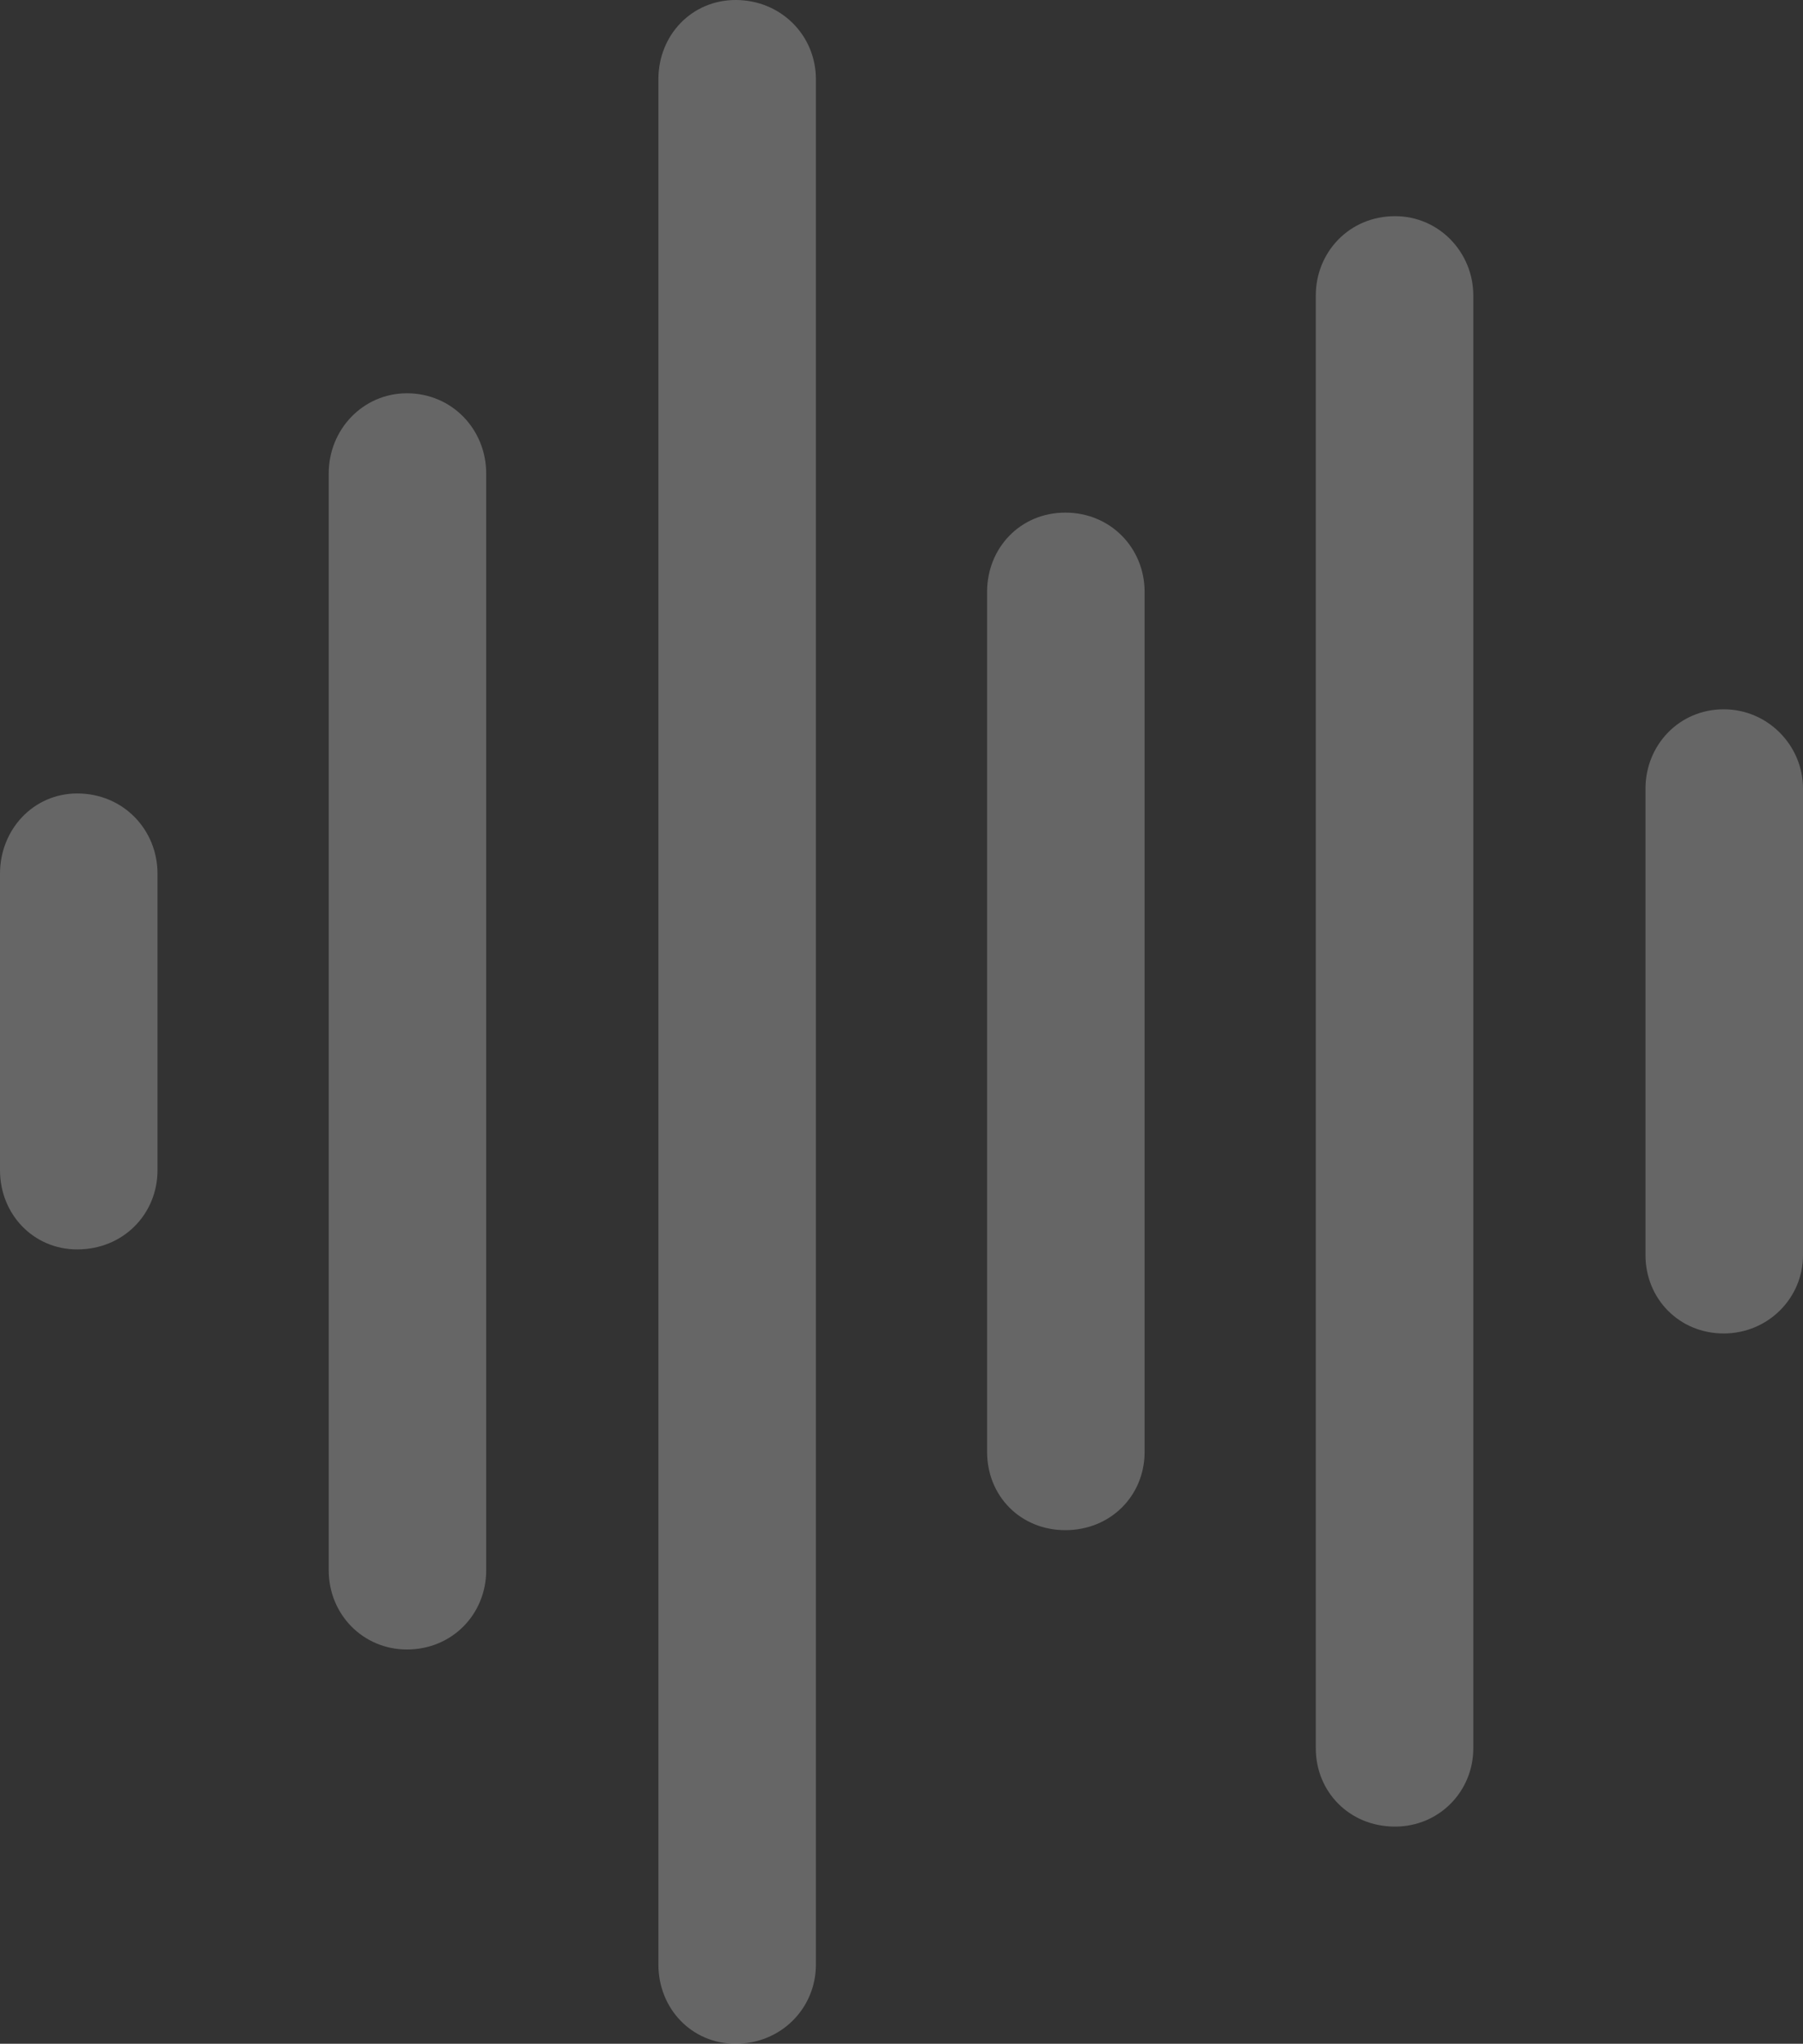 <?xml version="1.0" encoding="UTF-8"?>
<!--Generator: Apple Native CoreSVG 175.5-->
<!DOCTYPE svg
PUBLIC "-//W3C//DTD SVG 1.1//EN"
       "http://www.w3.org/Graphics/SVG/1.1/DTD/svg11.dtd">
<svg version="1.1" xmlns="http://www.w3.org/2000/svg" xmlns:xlink="http://www.w3.org/1999/xlink" width="16.198" height="18.36">
 <rect width="100%" height="100%" fill="#333333" stroke="none"/>
 <g>
  <rect height="18.36" opacity="0" width="16.198" x="0" y="0"/>
  <path d="M0.694 11.224C1.107 11.224 1.415 10.907 1.415 10.512L1.415 7.849C1.415 7.453 1.107 7.128 0.694 7.128C0.299 7.128 0 7.453 0 7.849L0 10.512C0 10.907 0.299 11.224 0.694 11.224ZM3.656 14.818C4.061 14.818 4.368 14.502 4.368 14.106L4.368 4.254C4.368 3.858 4.061 3.533 3.656 3.533C3.261 3.533 2.953 3.858 2.953 4.254L2.953 14.106C2.953 14.502 3.261 14.818 3.656 14.818ZM6.609 18.36C7.014 18.36 7.33 18.044 7.33 17.648L7.33 0.712C7.33 0.316 7.014 0 6.609 0C6.214 0 5.915 0.316 5.915 0.712L5.915 17.648C5.915 18.044 6.214 18.36 6.609 18.36ZM9.571 13.746C9.976 13.746 10.283 13.438 10.283 13.043L10.283 5.317C10.283 4.922 9.976 4.605 9.571 4.605C9.167 4.605 8.868 4.922 8.868 5.317L8.868 13.043C8.868 13.438 9.167 13.746 9.571 13.746ZM12.533 16.409C12.929 16.409 13.236 16.093 13.236 15.706L13.236 2.654C13.236 2.268 12.929 1.942 12.533 1.942C12.12 1.942 11.821 2.268 11.821 2.654L11.821 15.706C11.821 16.093 12.12 16.409 12.533 16.409ZM15.486 11.979C15.882 11.979 16.198 11.663 16.198 11.276L16.198 7.084C16.198 6.697 15.882 6.372 15.486 6.372C15.082 6.372 14.783 6.697 14.783 7.084L14.783 11.276C14.783 11.663 15.082 11.979 15.486 11.979Z" fill="#fff" fill-opacity="0.25"/>
 </g>
</svg>
